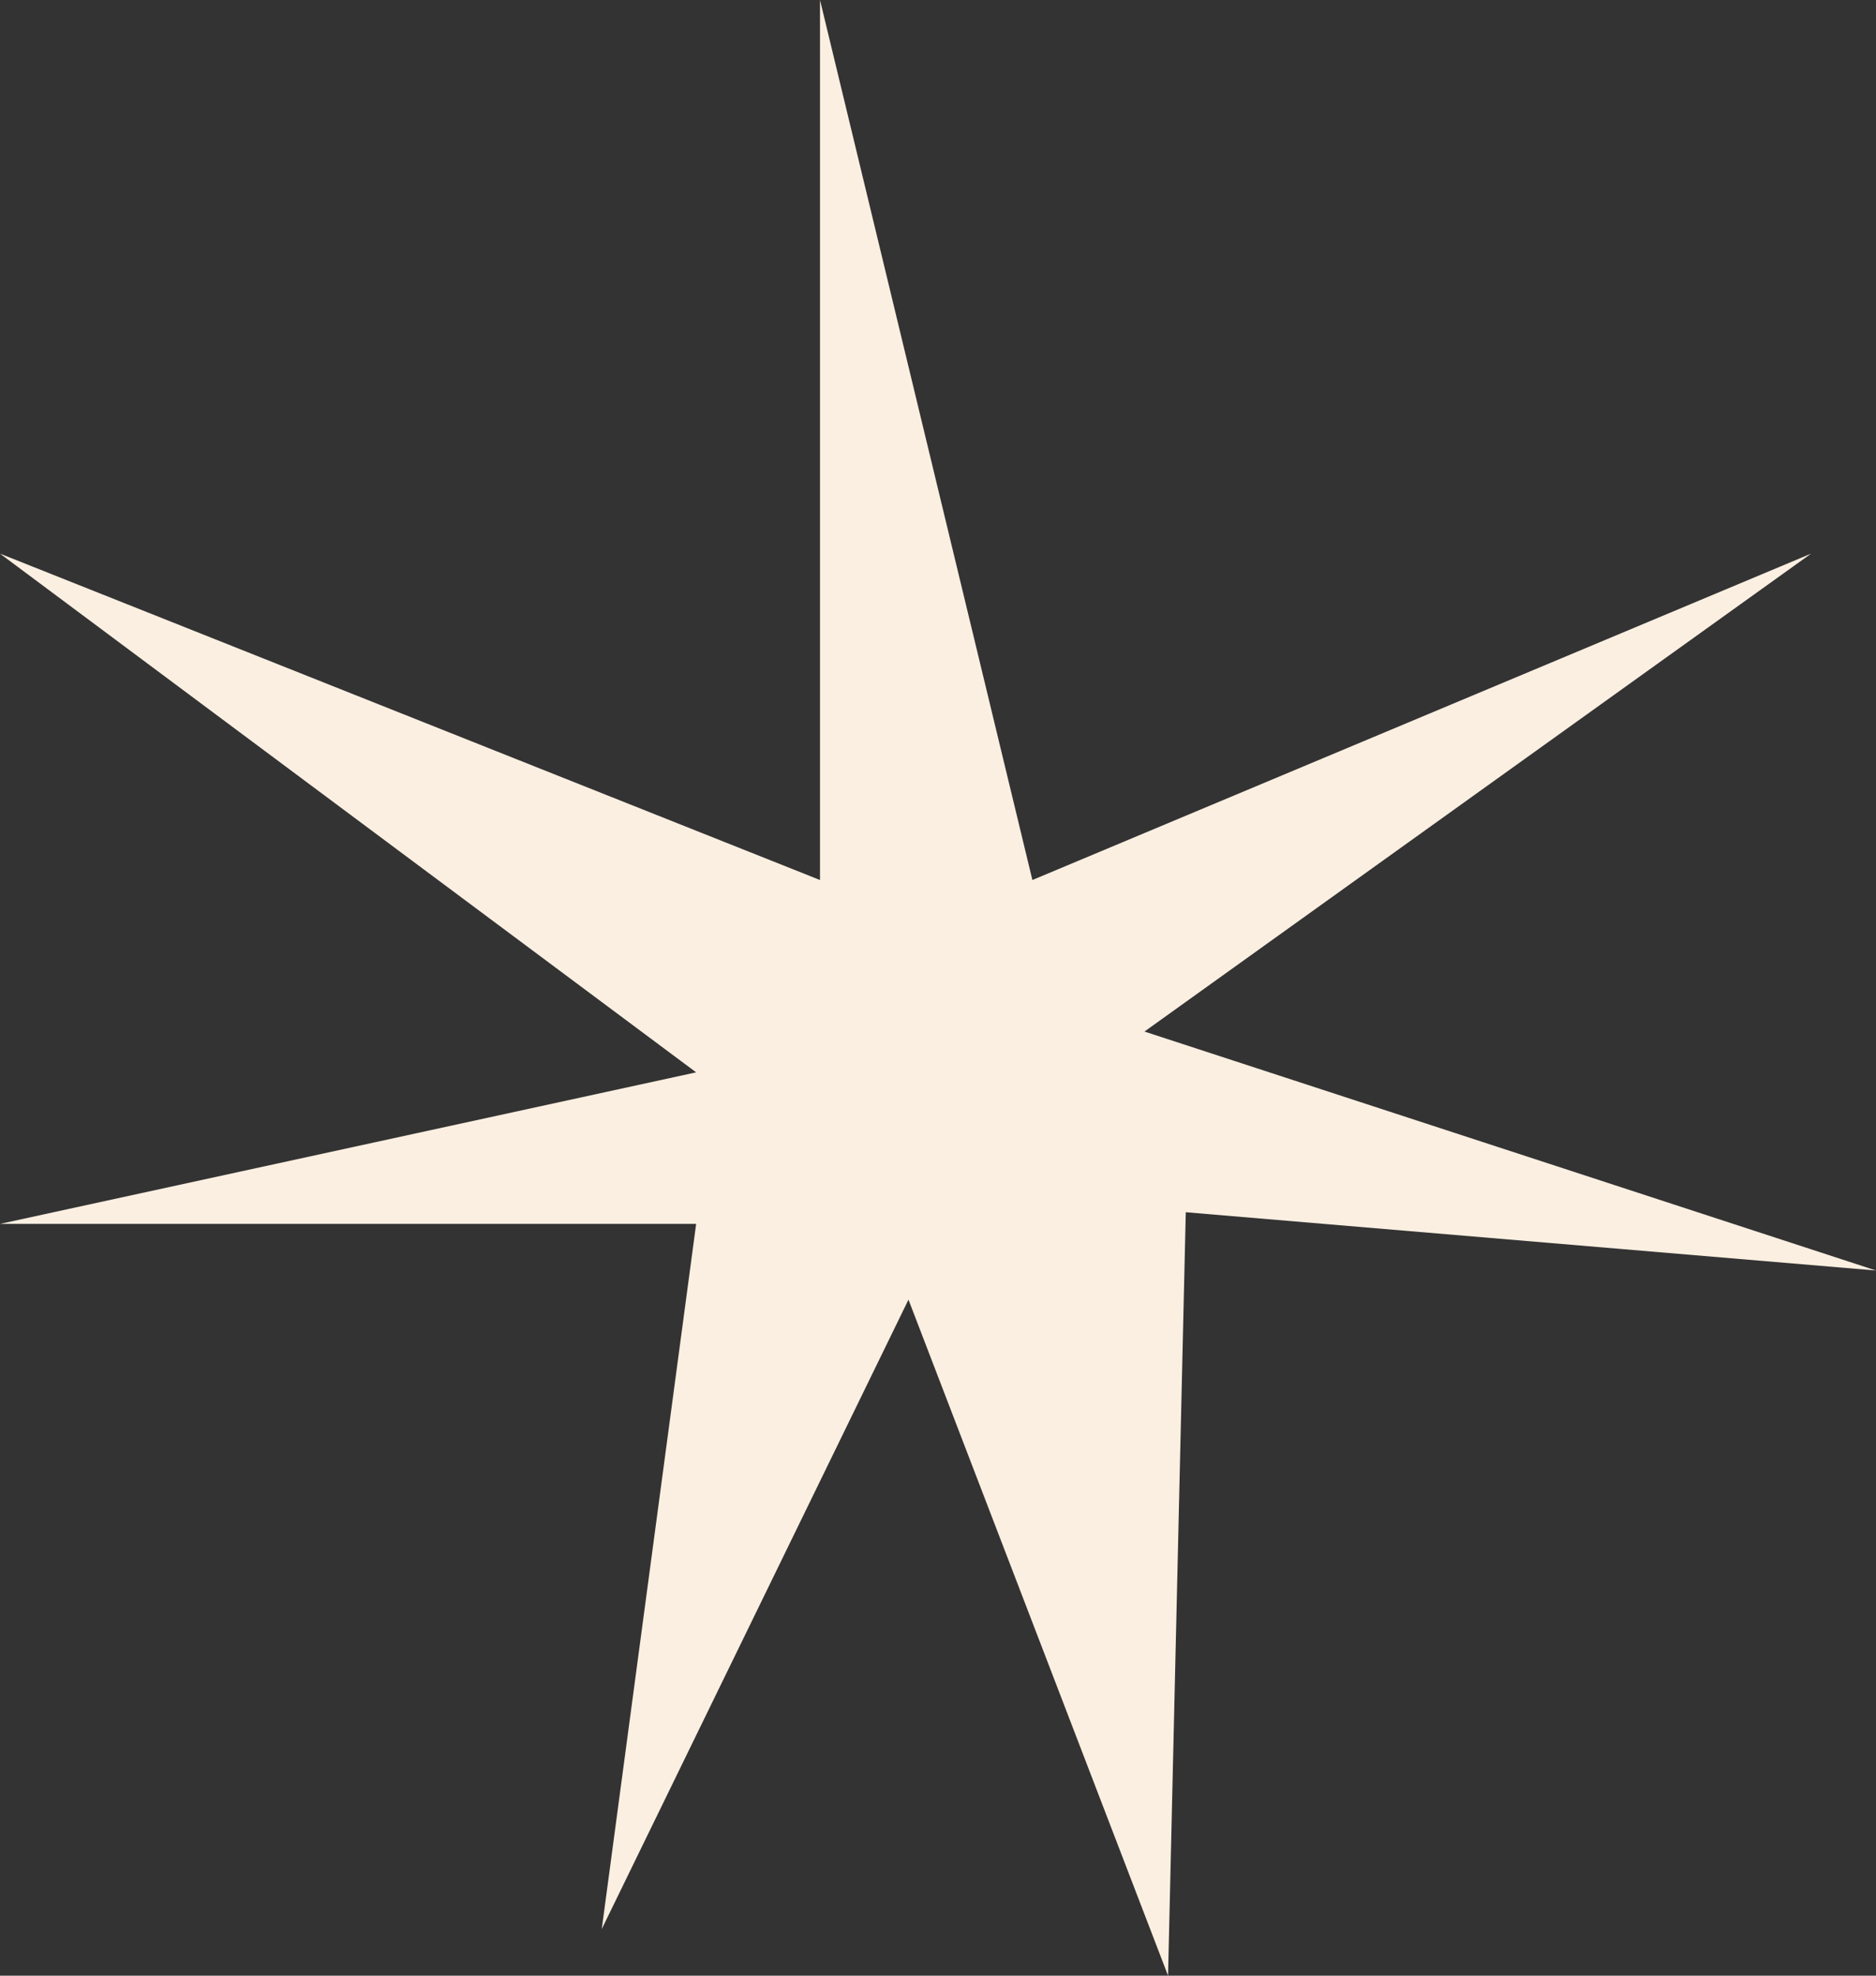 <svg width="38" height="40" viewBox="0 0 38 40" fill="none" xmlns="http://www.w3.org/2000/svg">
<rect x="0" y="0" width="38" height="40" fill="#333333" stroke="none"/>
<path d="M16.61 17.817V0L20.912 17.817L36.685 11.209L23.182 20.885L38 25.723L24.019 24.543L23.66 40L18.402 26.313L12.189 39.056L14.101 24.779H0L14.101 21.711L0 11.209L16.61 17.817Z" fill="#FBEFE1"/>
</svg>
